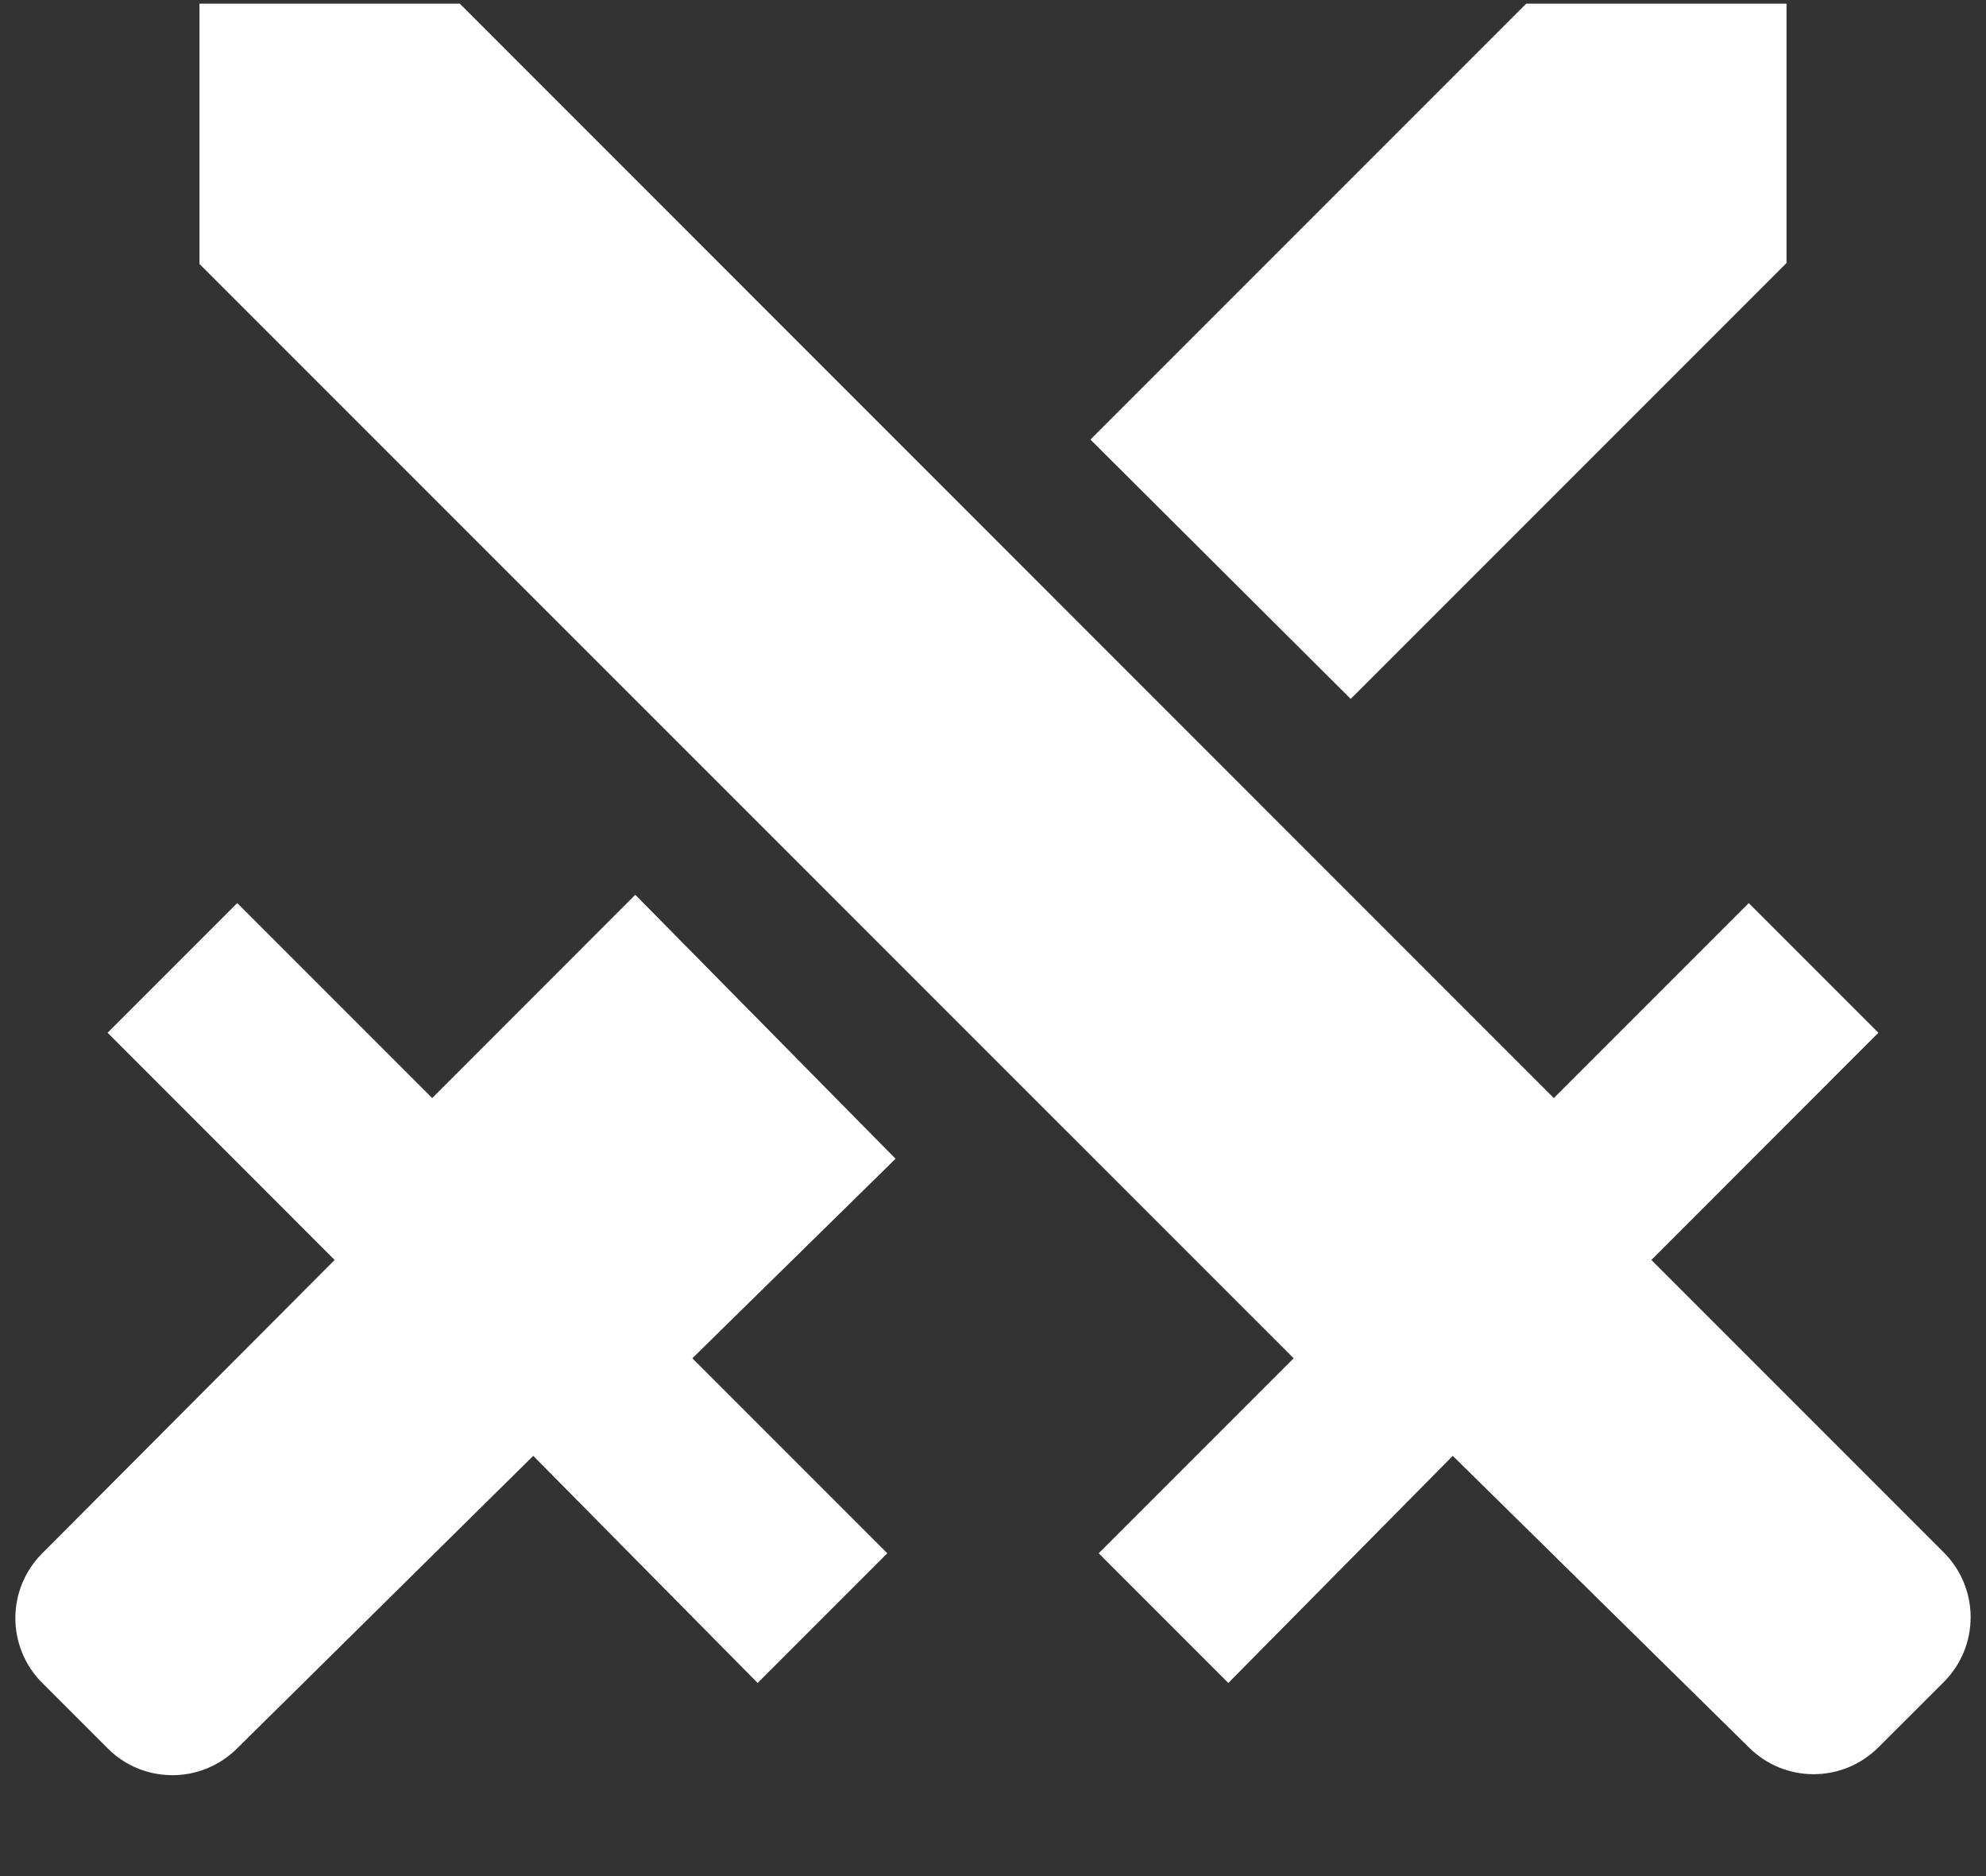 <svg width="18" height="17" viewBox="0 0 18 17" fill="none" xmlns="http://www.w3.org/2000/svg">
<rect x="0" y="0" width="18" height="17" fill="#333333" stroke="none"/>
<path d="M4.167 0.033L14.083 9.95L15.85 8.183L17.025 9.358L14.967 11.417L17.617 14.067C17.942 14.392 17.942 14.917 17.617 15.242L17.025 15.833C16.7 16.158 16.175 16.158 15.85 15.833L13.167 13.192L11.133 15.25L9.958 14.075L11.725 12.308L1.808 2.392V0.033H4.167ZM12.242 6.333L16.192 2.383V0.033H13.833L9.883 3.983L12.242 6.333ZM8.117 10.5L5.758 8.108L3.917 9.95L2.15 8.183L0.975 9.358L3.033 11.417L0.383 14.075C0.058 14.4 0.058 14.925 0.383 15.25L0.975 15.842C1.3 16.167 1.825 16.167 2.15 15.842L4.833 13.192L6.867 15.25L8.042 14.075L6.275 12.308L8.117 10.5Z" fill="white"/>
</svg>
